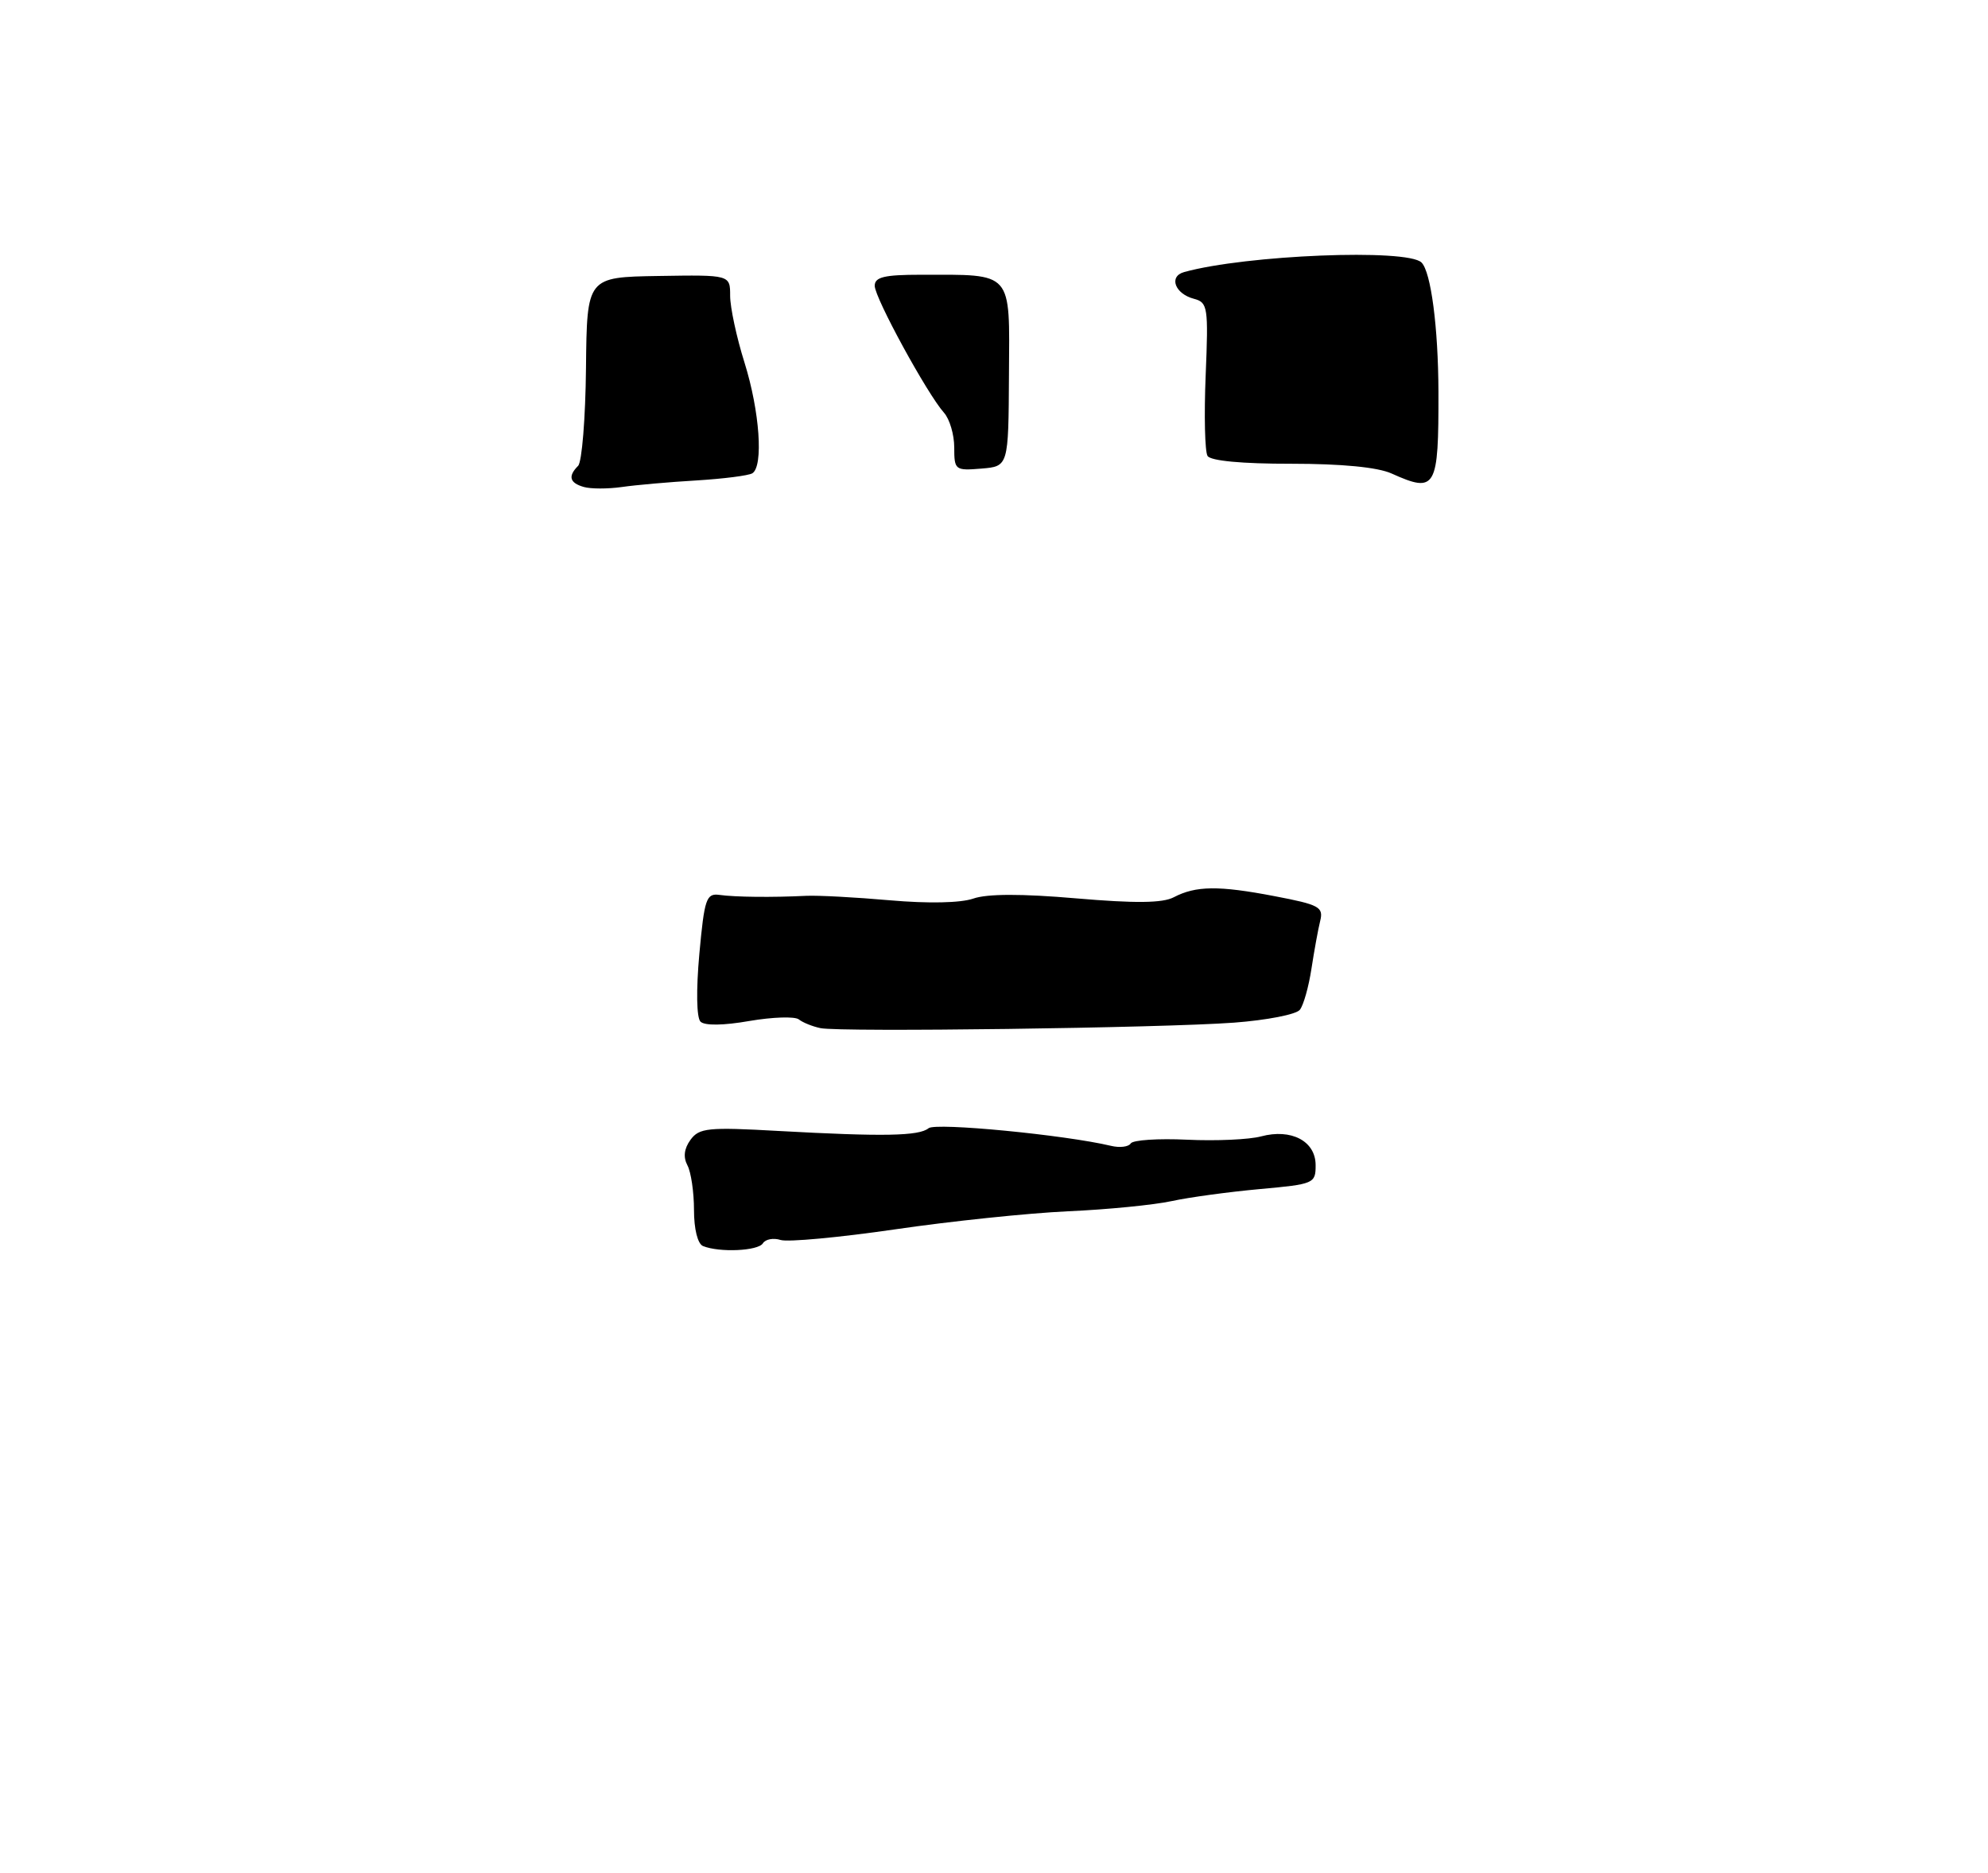 <?xml version="1.0" encoding="UTF-8" standalone="no"?>
<!DOCTYPE svg PUBLIC "-//W3C//DTD SVG 1.1//EN" "http://www.w3.org/Graphics/SVG/1.1/DTD/svg11.dtd" >
<svg xmlns="http://www.w3.org/2000/svg" xmlns:xlink="http://www.w3.org/1999/xlink" version="1.1" viewBox="0 0 275 259">
 <g >
 <path fill="currentColor"
d=" M 97.25 172.34 C 96.51 172.04 96.00 170.00 96.00 167.35 C 96.00 164.89 95.59 162.10 95.09 161.17 C 94.49 160.04 94.63 158.86 95.52 157.64 C 96.72 156.00 97.94 155.87 107.68 156.42 C 122.19 157.22 127.13 157.13 128.45 156.04 C 129.43 155.23 147.31 156.96 153.69 158.48 C 154.89 158.77 156.12 158.62 156.41 158.15 C 156.70 157.67 160.22 157.44 164.22 157.63 C 168.22 157.82 172.83 157.61 174.45 157.17 C 178.62 156.06 181.98 157.82 181.99 161.13 C 182.00 163.69 181.78 163.78 174.25 164.46 C 169.99 164.85 164.51 165.59 162.08 166.12 C 159.64 166.65 153.19 167.29 147.73 167.53 C 142.27 167.78 131.51 168.90 123.81 170.03 C 116.11 171.15 108.99 171.81 107.99 171.50 C 106.99 171.18 105.88 171.39 105.53 171.96 C 104.87 173.02 99.53 173.26 97.25 172.34 Z  M 113.50 142.20 C 112.40 141.97 111.05 141.43 110.50 140.99 C 109.95 140.56 106.87 140.66 103.66 141.21 C 100.07 141.84 97.47 141.87 96.90 141.30 C 96.35 140.75 96.29 136.92 96.74 131.94 C 97.44 124.30 97.70 123.53 99.51 123.77 C 101.70 124.08 106.86 124.13 111.50 123.90 C 113.15 123.82 118.38 124.10 123.13 124.52 C 128.41 124.98 132.87 124.89 134.64 124.28 C 136.55 123.61 141.33 123.60 148.86 124.25 C 157.04 124.95 160.81 124.91 162.36 124.10 C 165.42 122.50 168.57 122.46 176.33 123.95 C 182.51 125.13 183.10 125.45 182.62 127.38 C 182.33 128.54 181.79 131.53 181.41 134.00 C 181.03 136.47 180.32 139.02 179.81 139.66 C 179.31 140.31 175.21 141.10 170.70 141.44 C 160.66 142.18 116.27 142.77 113.50 142.20 Z  M 80.75 67.35 C 78.79 66.79 78.54 65.86 79.97 64.43 C 80.50 63.90 80.99 57.81 81.06 50.90 C 81.19 38.33 81.19 38.33 91.10 38.17 C 101.00 38.01 101.00 38.01 101.00 40.91 C 101.00 42.51 101.89 46.67 102.99 50.16 C 105.09 56.87 105.63 64.49 104.07 65.46 C 103.55 65.78 100.07 66.22 96.32 66.45 C 92.57 66.67 87.92 67.08 86.00 67.36 C 84.08 67.63 81.71 67.63 80.75 67.35 Z  M 192.50 65.49 C 190.57 64.62 185.61 64.14 178.61 64.14 C 171.84 64.15 167.46 63.74 167.04 63.06 C 166.67 62.47 166.55 57.45 166.78 51.92 C 167.17 42.48 167.07 41.83 165.17 41.33 C 162.52 40.64 161.63 38.23 163.80 37.63 C 172.33 35.26 194.69 34.36 196.64 36.31 C 197.95 37.62 198.95 45.28 198.98 54.17 C 199.01 67.60 198.64 68.25 192.50 65.49 Z  M 132.00 61.89 C 132.00 60.11 131.36 57.95 130.58 57.08 C 128.27 54.50 121.00 41.19 121.00 39.53 C 121.00 38.32 122.32 38.00 127.37 38.00 C 140.23 38.00 139.66 37.35 139.57 51.84 C 139.50 64.50 139.50 64.50 135.75 64.81 C 132.13 65.11 132.00 65.01 132.00 61.89 Z "/>
</g>
</svg>